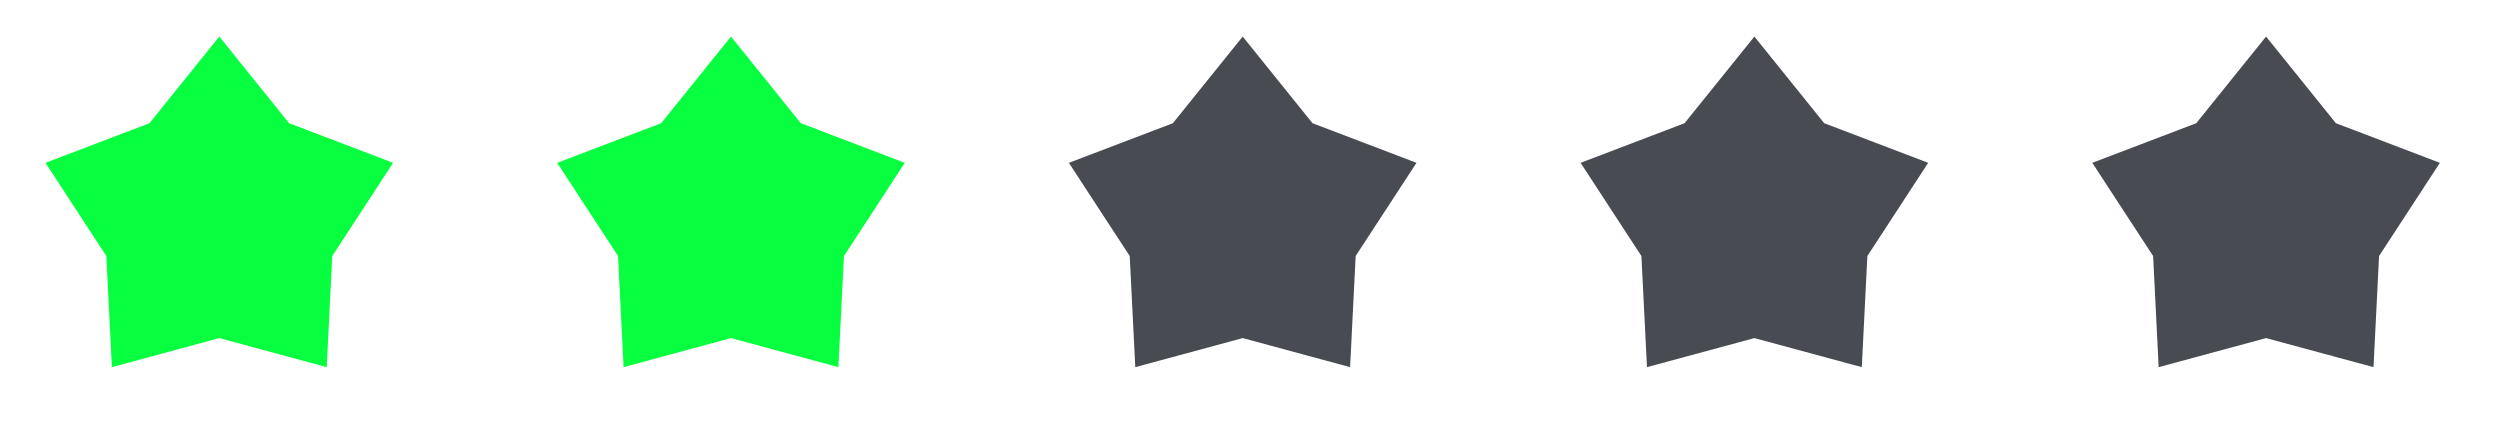 <svg width="114" height="20" viewBox="0 0 114 20" fill="none" xmlns="http://www.w3.org/2000/svg">
<path d="M10 1.667L13.184 5.618L17.925 7.425L15.152 11.674L14.898 16.742L10 15.417L5.102 16.742L4.848 11.674L2.075 7.425L6.816 5.618L10 1.667Z" fill="#08FF3F"/>
<path d="M33.333 1.667L36.517 5.618L41.259 7.425L38.485 11.674L38.231 16.742L33.333 15.417L28.435 16.742L28.182 11.674L25.408 7.425L30.149 5.618L33.333 1.667Z" fill="#08FF3F"/>
<path d="M56.667 1.667L59.85 5.618L64.592 7.425L61.818 11.674L61.565 16.742L56.667 15.417L51.769 16.742L51.515 11.674L48.741 7.425L53.483 5.618L56.667 1.667Z" fill="#494B53"/>
<path d="M80 1.667L83.184 5.618L87.925 7.425L85.152 11.674L84.898 16.742L80 15.417L75.102 16.742L74.848 11.674L72.075 7.425L76.816 5.618L80 1.667Z" fill="#494B53"/>
<path d="M103.333 1.667L106.517 5.618L111.259 7.425L108.485 11.674L108.232 16.742L103.333 15.417L98.435 16.742L98.182 11.674L95.408 7.425L100.149 5.618L103.333 1.667Z" fill="#494B53"/>
</svg>
